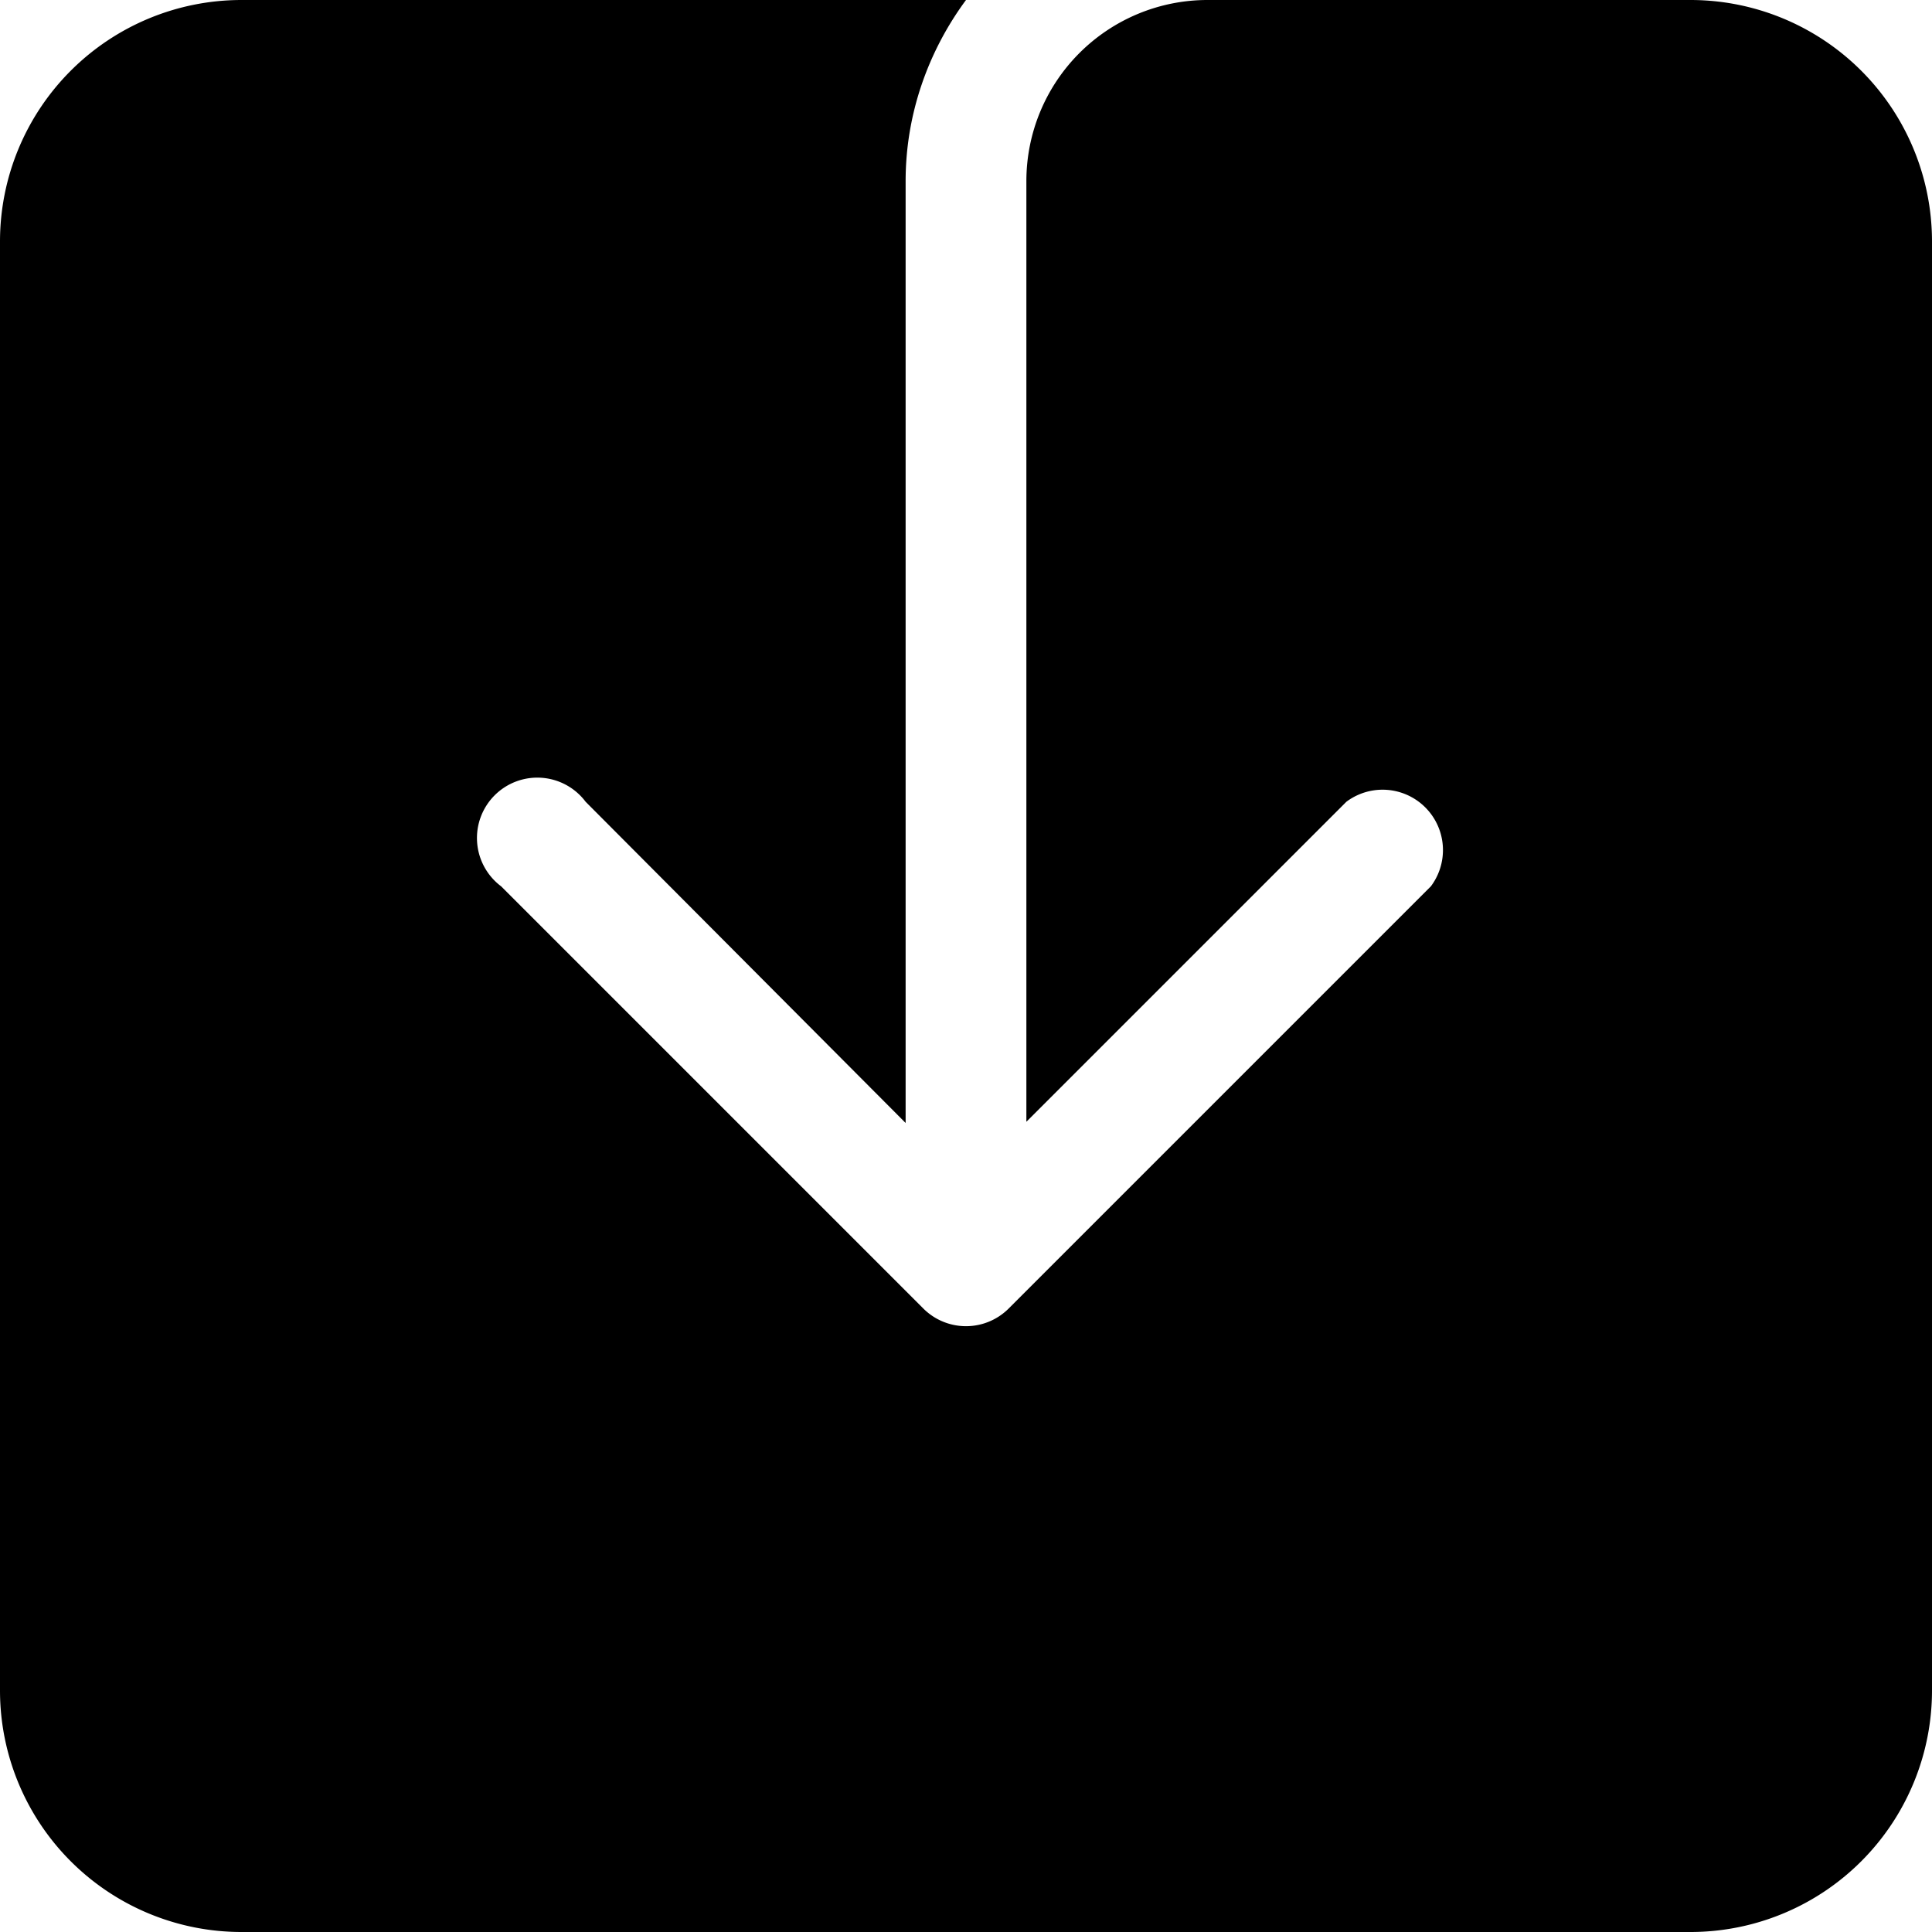 <svg xmlns="http://www.w3.org/2000/svg" viewBox="0 0 16 16"><path d="M8.5 1.5A1.5 1.5 0 0 1 10 0h4a2 2 0 0 1 2 2v12a2 2 0 0 1-2 2H2a2 2 0 0 1-2-2V2a2 2 0 0 1 2-2h6c-.31.42-.5.94-.5 1.5v7.8L4.85 6.64a.5.5 0 1 0-.7.7l3.5 3.5a.5.5 0 0 0 .7 0l3.5-3.5a.5.5 0 0 0-.7-.7L8.5 9.29V1.5z"/></svg>